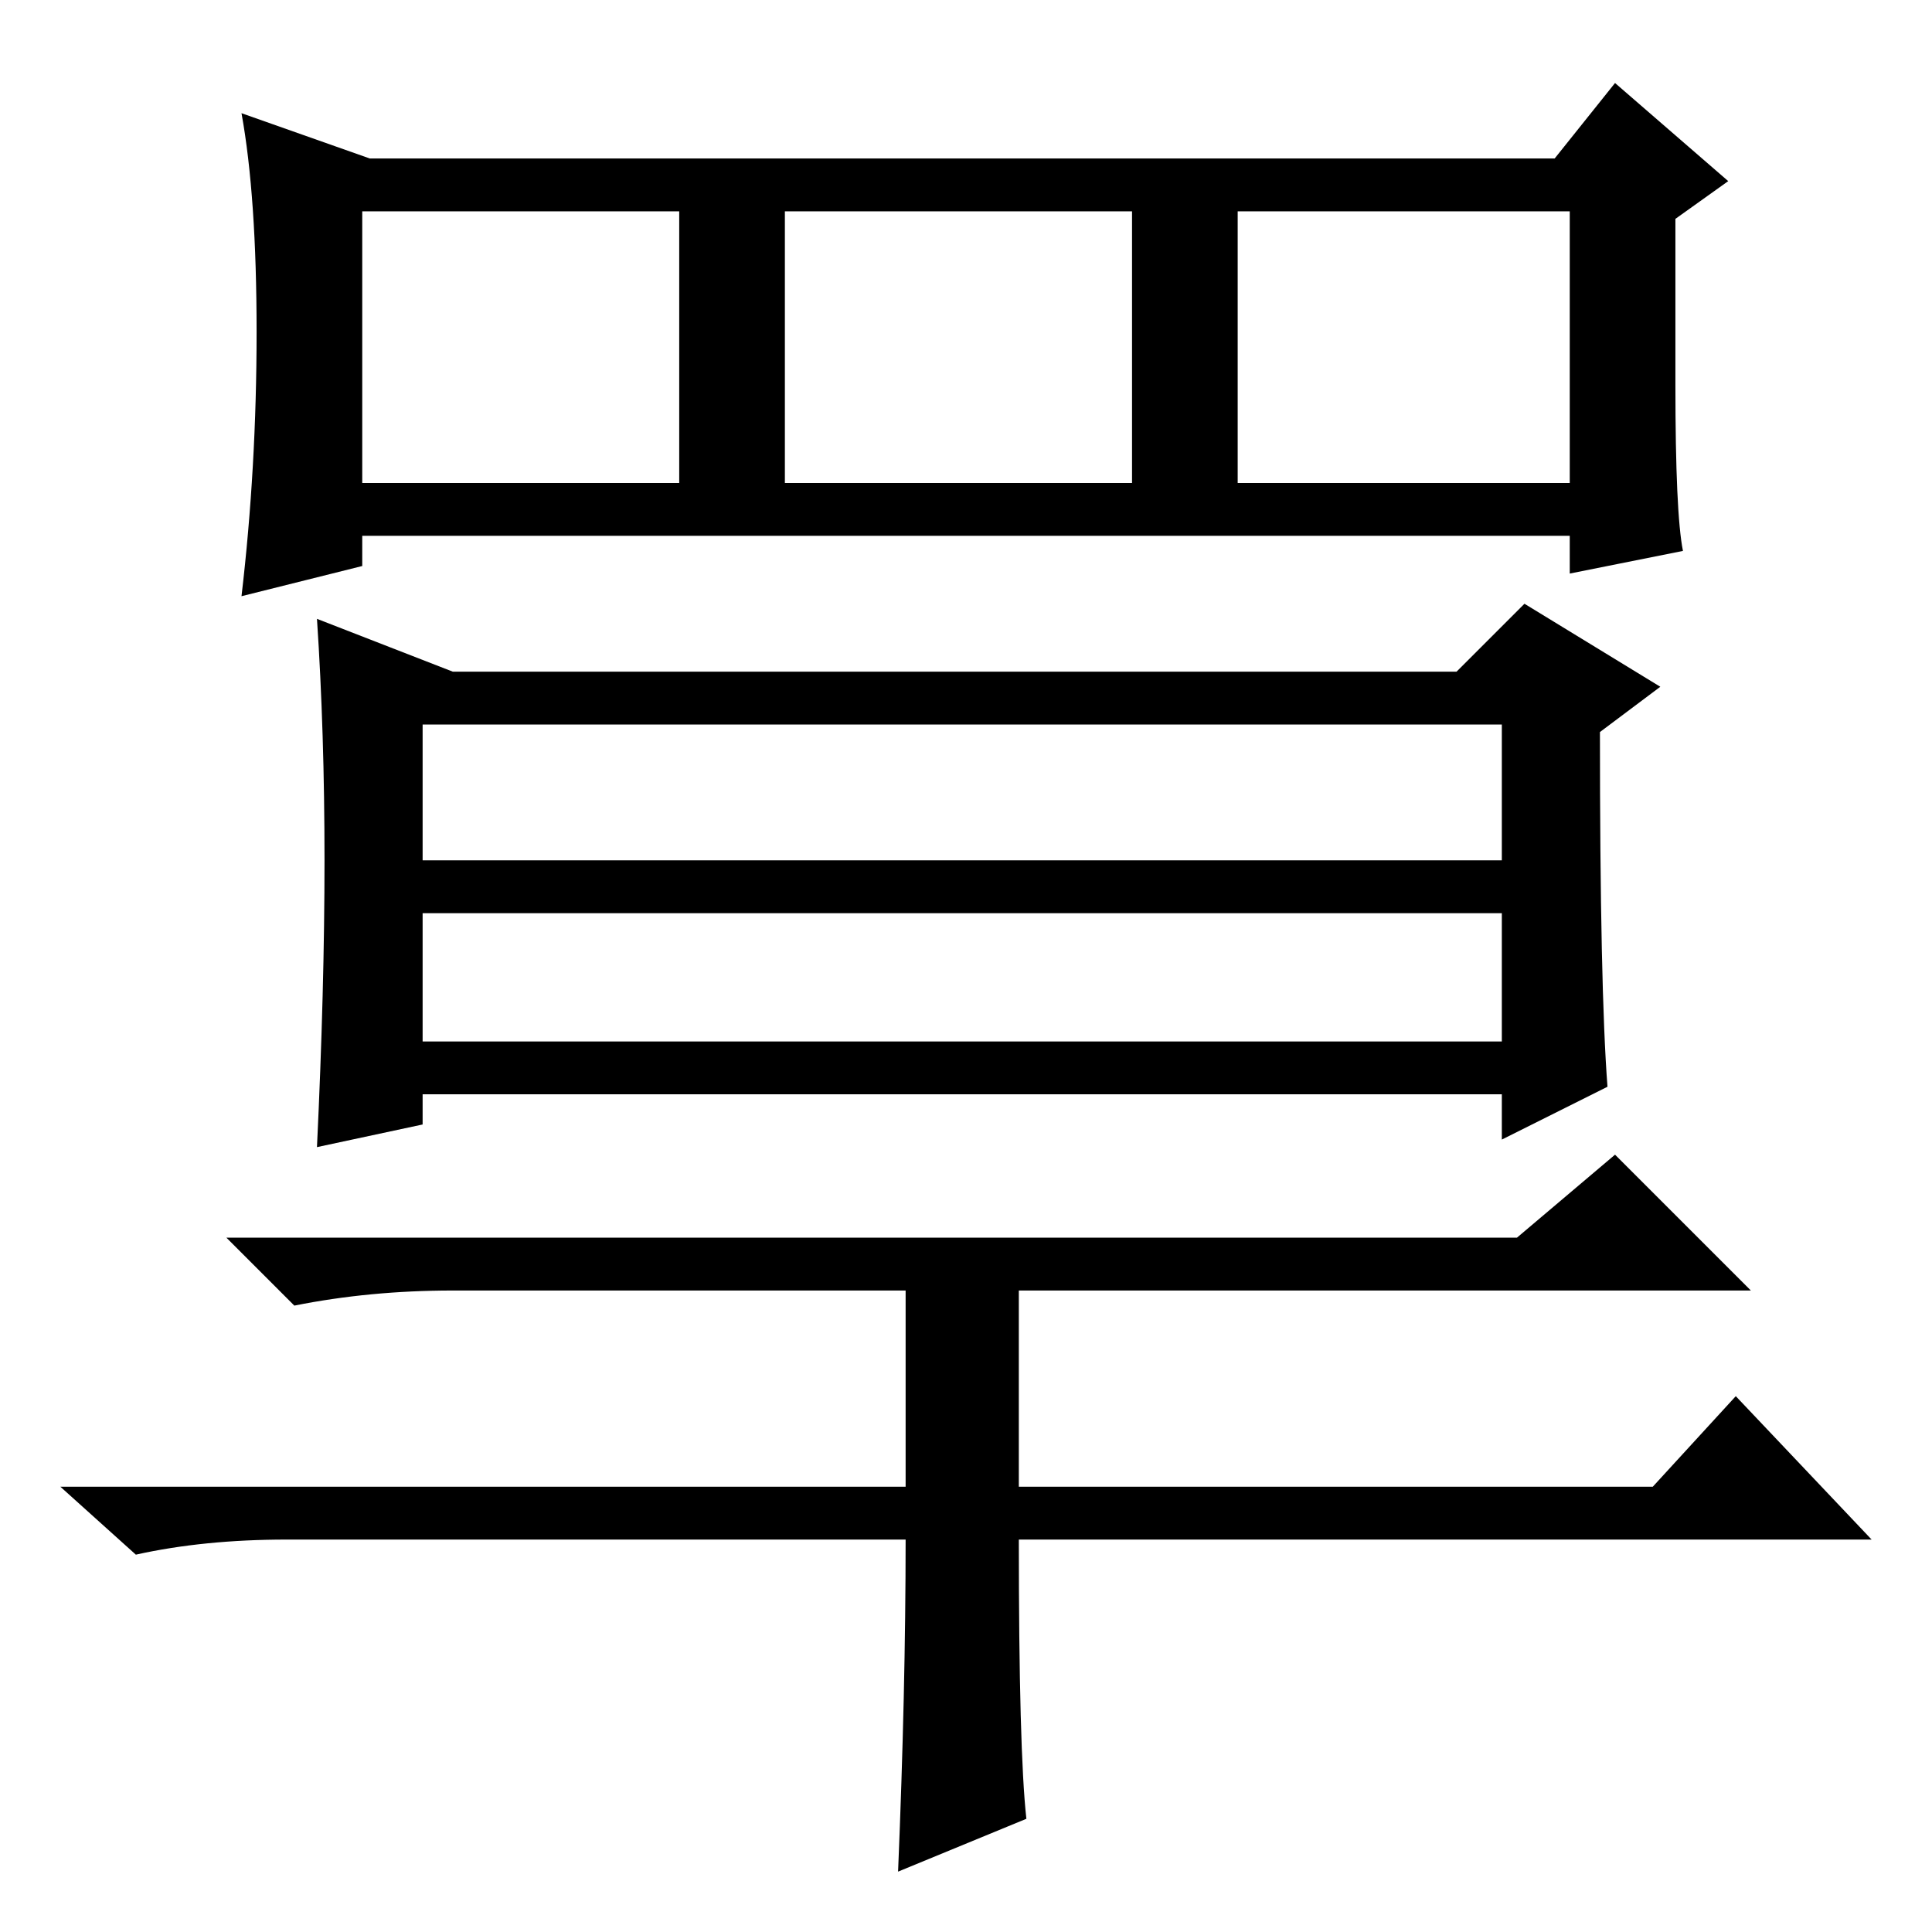 <?xml version="1.0" standalone="no"?>
<!DOCTYPE svg PUBLIC "-//W3C//DTD SVG 1.1//EN" "http://www.w3.org/Graphics/SVG/1.1/DTD/svg11.dtd" >
<svg xmlns="http://www.w3.org/2000/svg" xmlns:xlink="http://www.w3.org/1999/xlink" version="1.1" viewBox="0 -36 256 256">
  <g transform="matrix(1 0 0 -1 0 220)">
   <path fill="currentColor"
d="M136 15l-17 -7q1 24 1 44h-82q-11 0 -20 -2l-10 9h112v26h-60q-11 0 -21 -2l-9 9h171l13 11l18 -18h-97v-26h84l11 12l18 -19h-113q0 -28 1 -37zM56 142h143v18h-143v-18zM56 118h143v17h-143v-17zM43 142q0 17 -1 32l18 -7h133l9 9l18 -11l-8 -6q0 -34 1 -47l-14 -7v6
h-143v-4l-14 -3q1 21 1 38zM223 183l-15 -3v5h-160v-4l-16 -4q2 17 2 35t-2 29l17 -6h157l8 10l15 -13l-7 -5v-22q0 -17 1 -22zM48 192h42v36h-42v-36zM104 192h46v36h-46v-36zM164 192h44v36h-44v-36z" />
  </g>

</svg>
